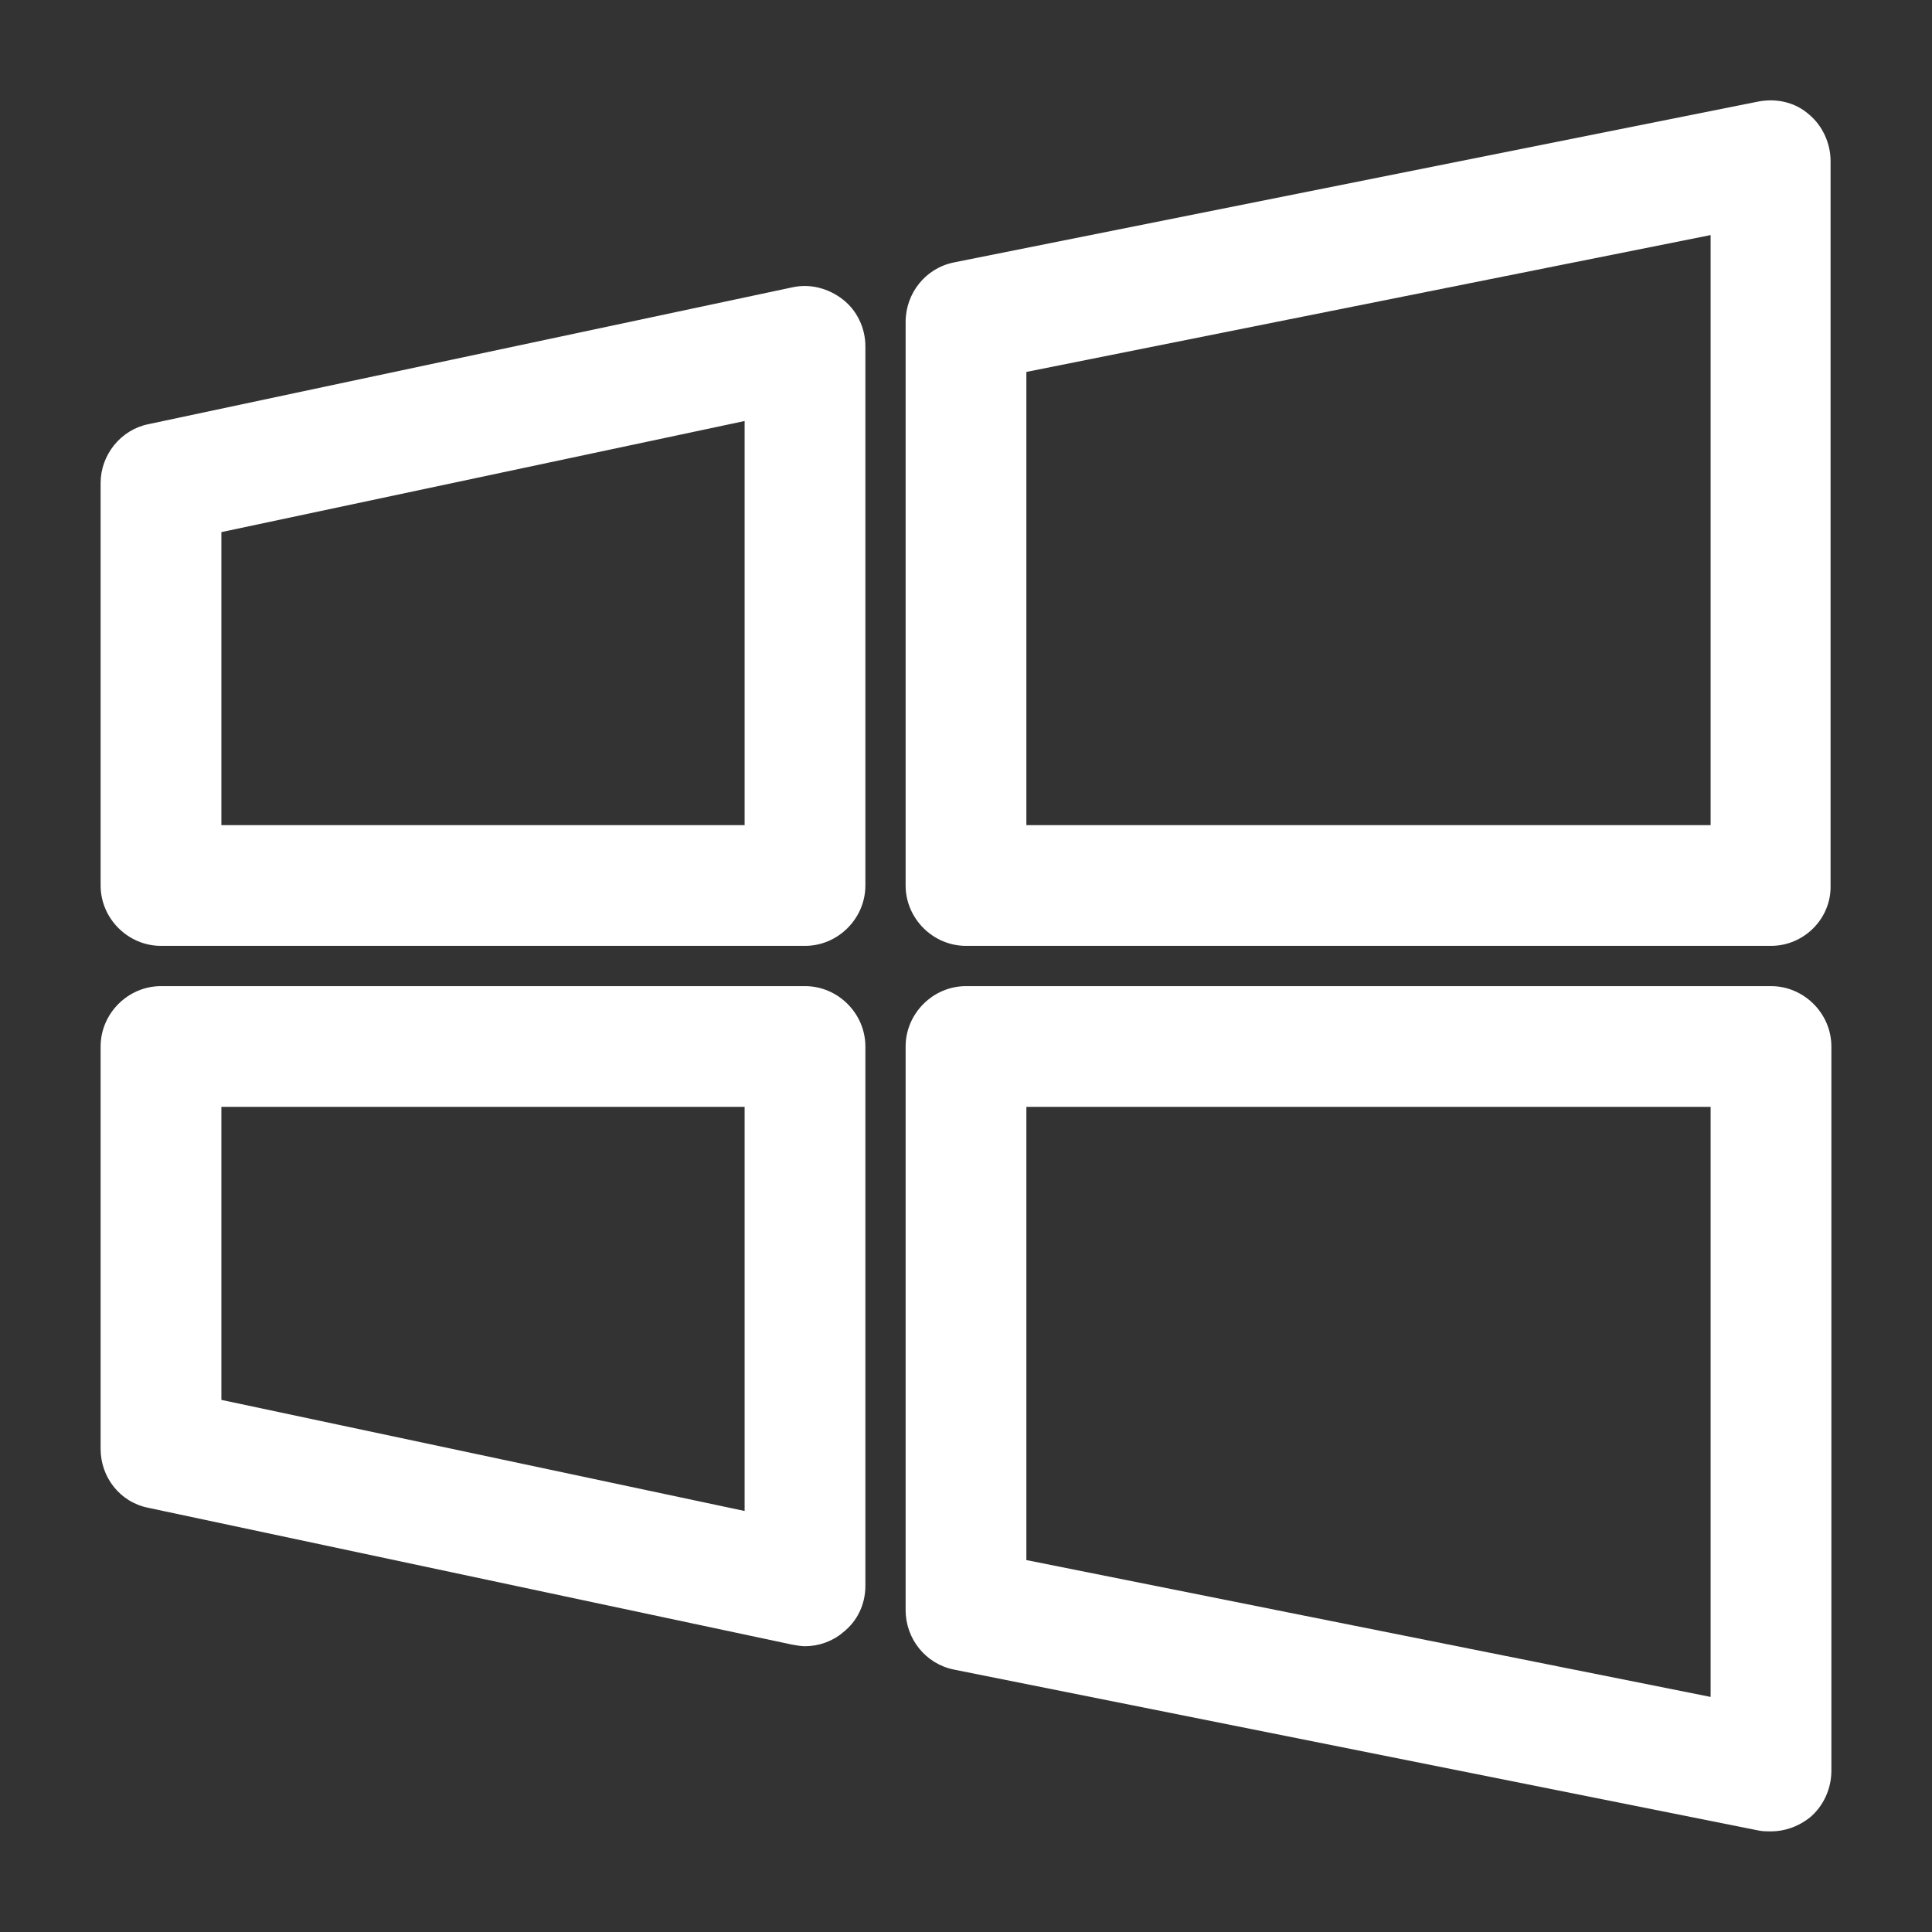<svg width="24" height="24" viewBox="0 0 24 24" fill="none" xmlns="http://www.w3.org/2000/svg">
<rect x="0" y="0" width="24" height="24" fill="#333333" stroke="none"/>
<path d="M22 11.75H12C11.59 11.75 11.25 11.41 11.25 11V4C11.25 3.64 11.5 3.33 11.85 3.26L21.85 1.26C22.07 1.22 22.3 1.27 22.47 1.42C22.64 1.56 22.74 1.78 22.74 2V11C22.75 11.41 22.41 11.75 22 11.75ZM12.75 10.25H21.25V2.92L12.75 4.62V10.25Z" fill="white"/>
<path d="M22 22.75C21.95 22.75 21.9 22.75 21.85 22.74L11.85 20.74C11.5 20.67 11.25 20.36 11.25 20V13C11.25 12.59 11.59 12.25 12 12.25H22C22.41 12.25 22.75 12.59 22.75 13V22C22.75 22.22 22.65 22.44 22.48 22.58C22.34 22.69 22.17 22.75 22 22.75ZM12.75 19.38L21.25 21.08V13.75H12.75V19.38Z" fill="white"/>
<path d="M10 11.75H2C1.59 11.75 1.25 11.41 1.25 11V6C1.25 5.65 1.5 5.34 1.84 5.27L9.84 3.57C10.06 3.52 10.29 3.58 10.47 3.72C10.65 3.86 10.75 4.08 10.75 4.3V11C10.75 11.41 10.41 11.75 10 11.75ZM2.75 10.25H9.25V5.23L2.75 6.61V10.25Z" fill="white"/>
<path d="M10 20.45C9.95 20.45 9.9 20.44 9.84 20.43L1.84 18.73C1.49 18.66 1.25 18.35 1.25 18V13C1.25 12.59 1.59 12.25 2 12.25H10C10.41 12.25 10.75 12.59 10.75 13V19.7C10.75 19.93 10.65 20.14 10.47 20.28C10.34 20.39 10.17 20.45 10 20.45ZM2.75 17.39L9.25 18.77V13.75H2.75V17.39Z" fill="white"/>
</svg>

